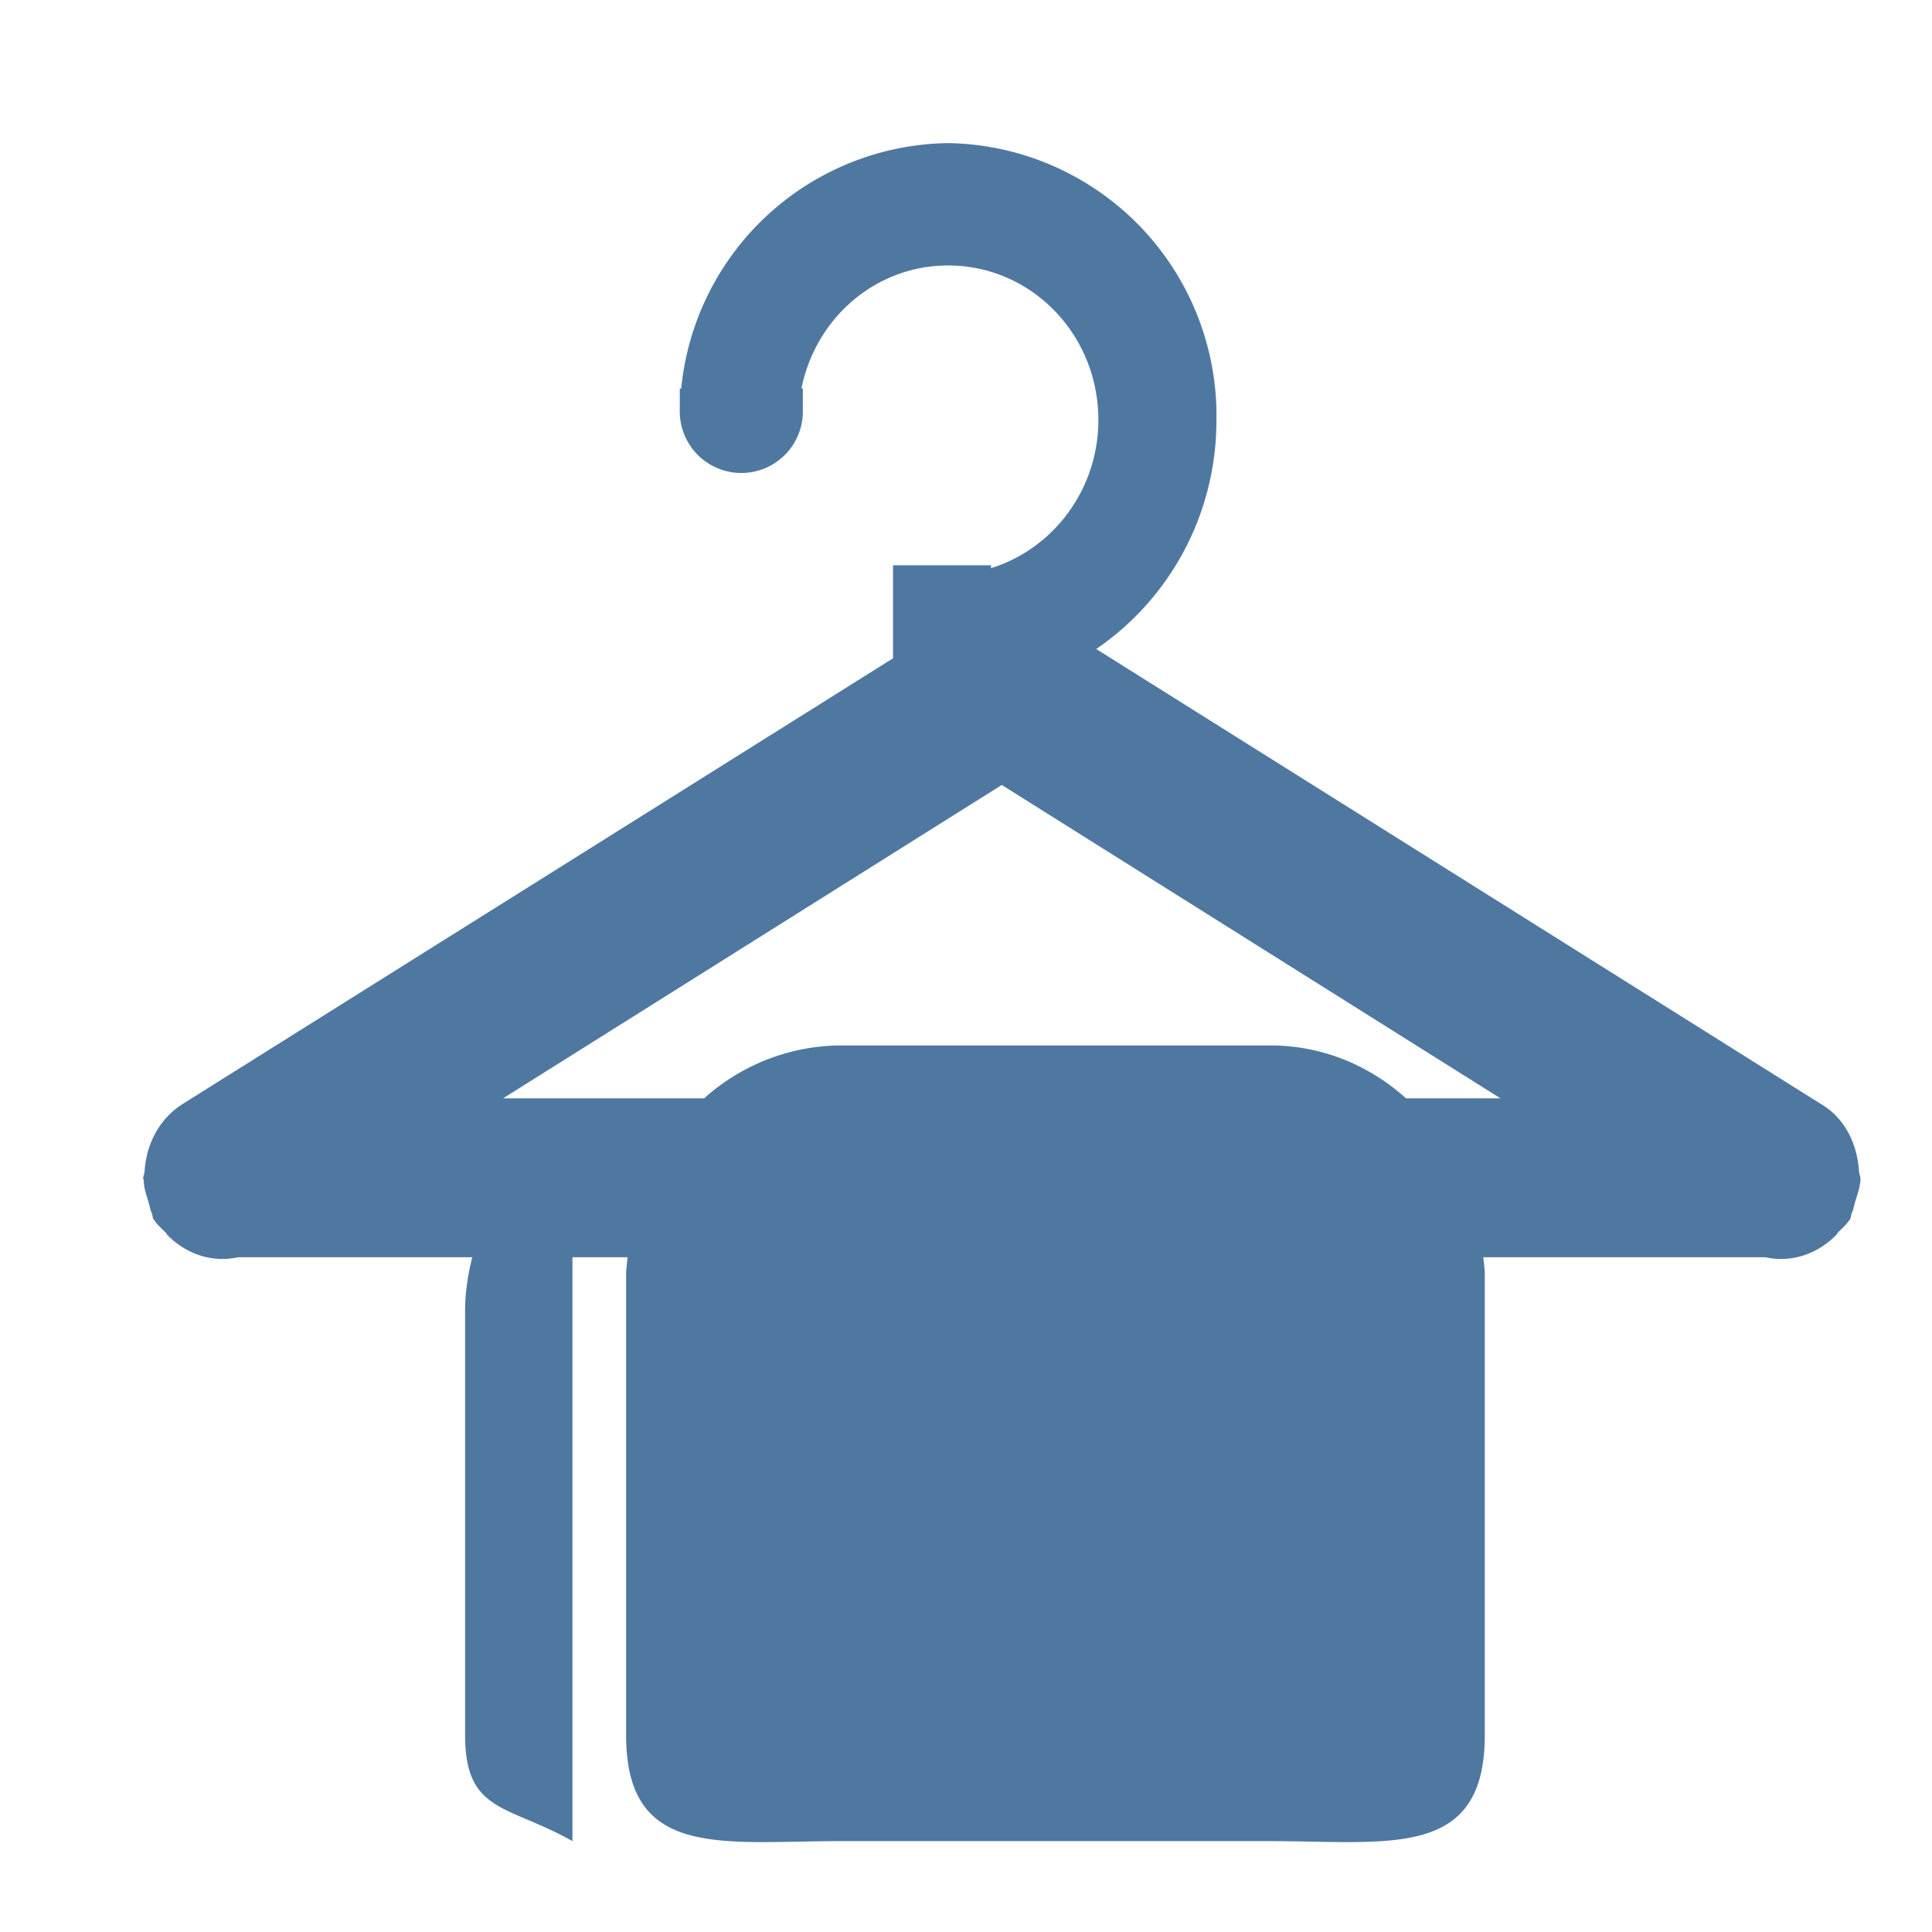 <svg xmlns="http://www.w3.org/2000/svg" xmlns:xlink="http://www.w3.org/1999/xlink" width="27" height="27" viewBox="0 0 27 27"><defs><path id="ibn0a" d="M1163 704.5c-.01.1-.04.19-.07.28l-.04.15c-.02.03-.02.07-.03.1-.05.08-.12.14-.18.2l-.01.02c-.27.28-.64.4-1 .32h-3.94l.02.2v6.48c0 1.74-1.34 1.48-3 1.48h-6c-1.66 0-3 .26-3-1.48v-6.48l.02-.2h-.77v8.16c-.9-.51-1.5-.39-1.5-1.48v-5.94c0-.25.04-.5.1-.74h-3.27c-.36.08-.73-.04-1-.32v-.01c-.07-.07-.14-.13-.19-.21-.01-.03-.01-.07-.03-.1l-.04-.15c-.03-.1-.06-.18-.06-.28l-.01-.04.02-.08c.02-.38.2-.74.53-.95l9.93-6.23v-1.3h1.37v.04c.87-.27 1.5-1.1 1.5-2.07 0-1.2-.94-2.16-2.1-2.16-1.01 0-1.85.73-2.05 1.72h.02v.32a.86.86 0 0 1-1.72 0v-.32h.02a3.8 3.8 0 0 1 3.73-3.43 3.81 3.81 0 0 1 3.75 3.87c0 1.34-.67 2.51-1.68 3.2l10.13 6.36c.34.2.51.57.53.95l.02.08v.04zm-12-5.53l-6.97 4.38h2.81a2.88 2.88 0 0 1 1.91-.74h6c.73 0 1.39.28 1.9.74h1.32z"/></defs><g><g transform="translate(-1137 -688)"><use fill="#4f78a1" xlink:href="#ibn0a"/></g></g></svg>
